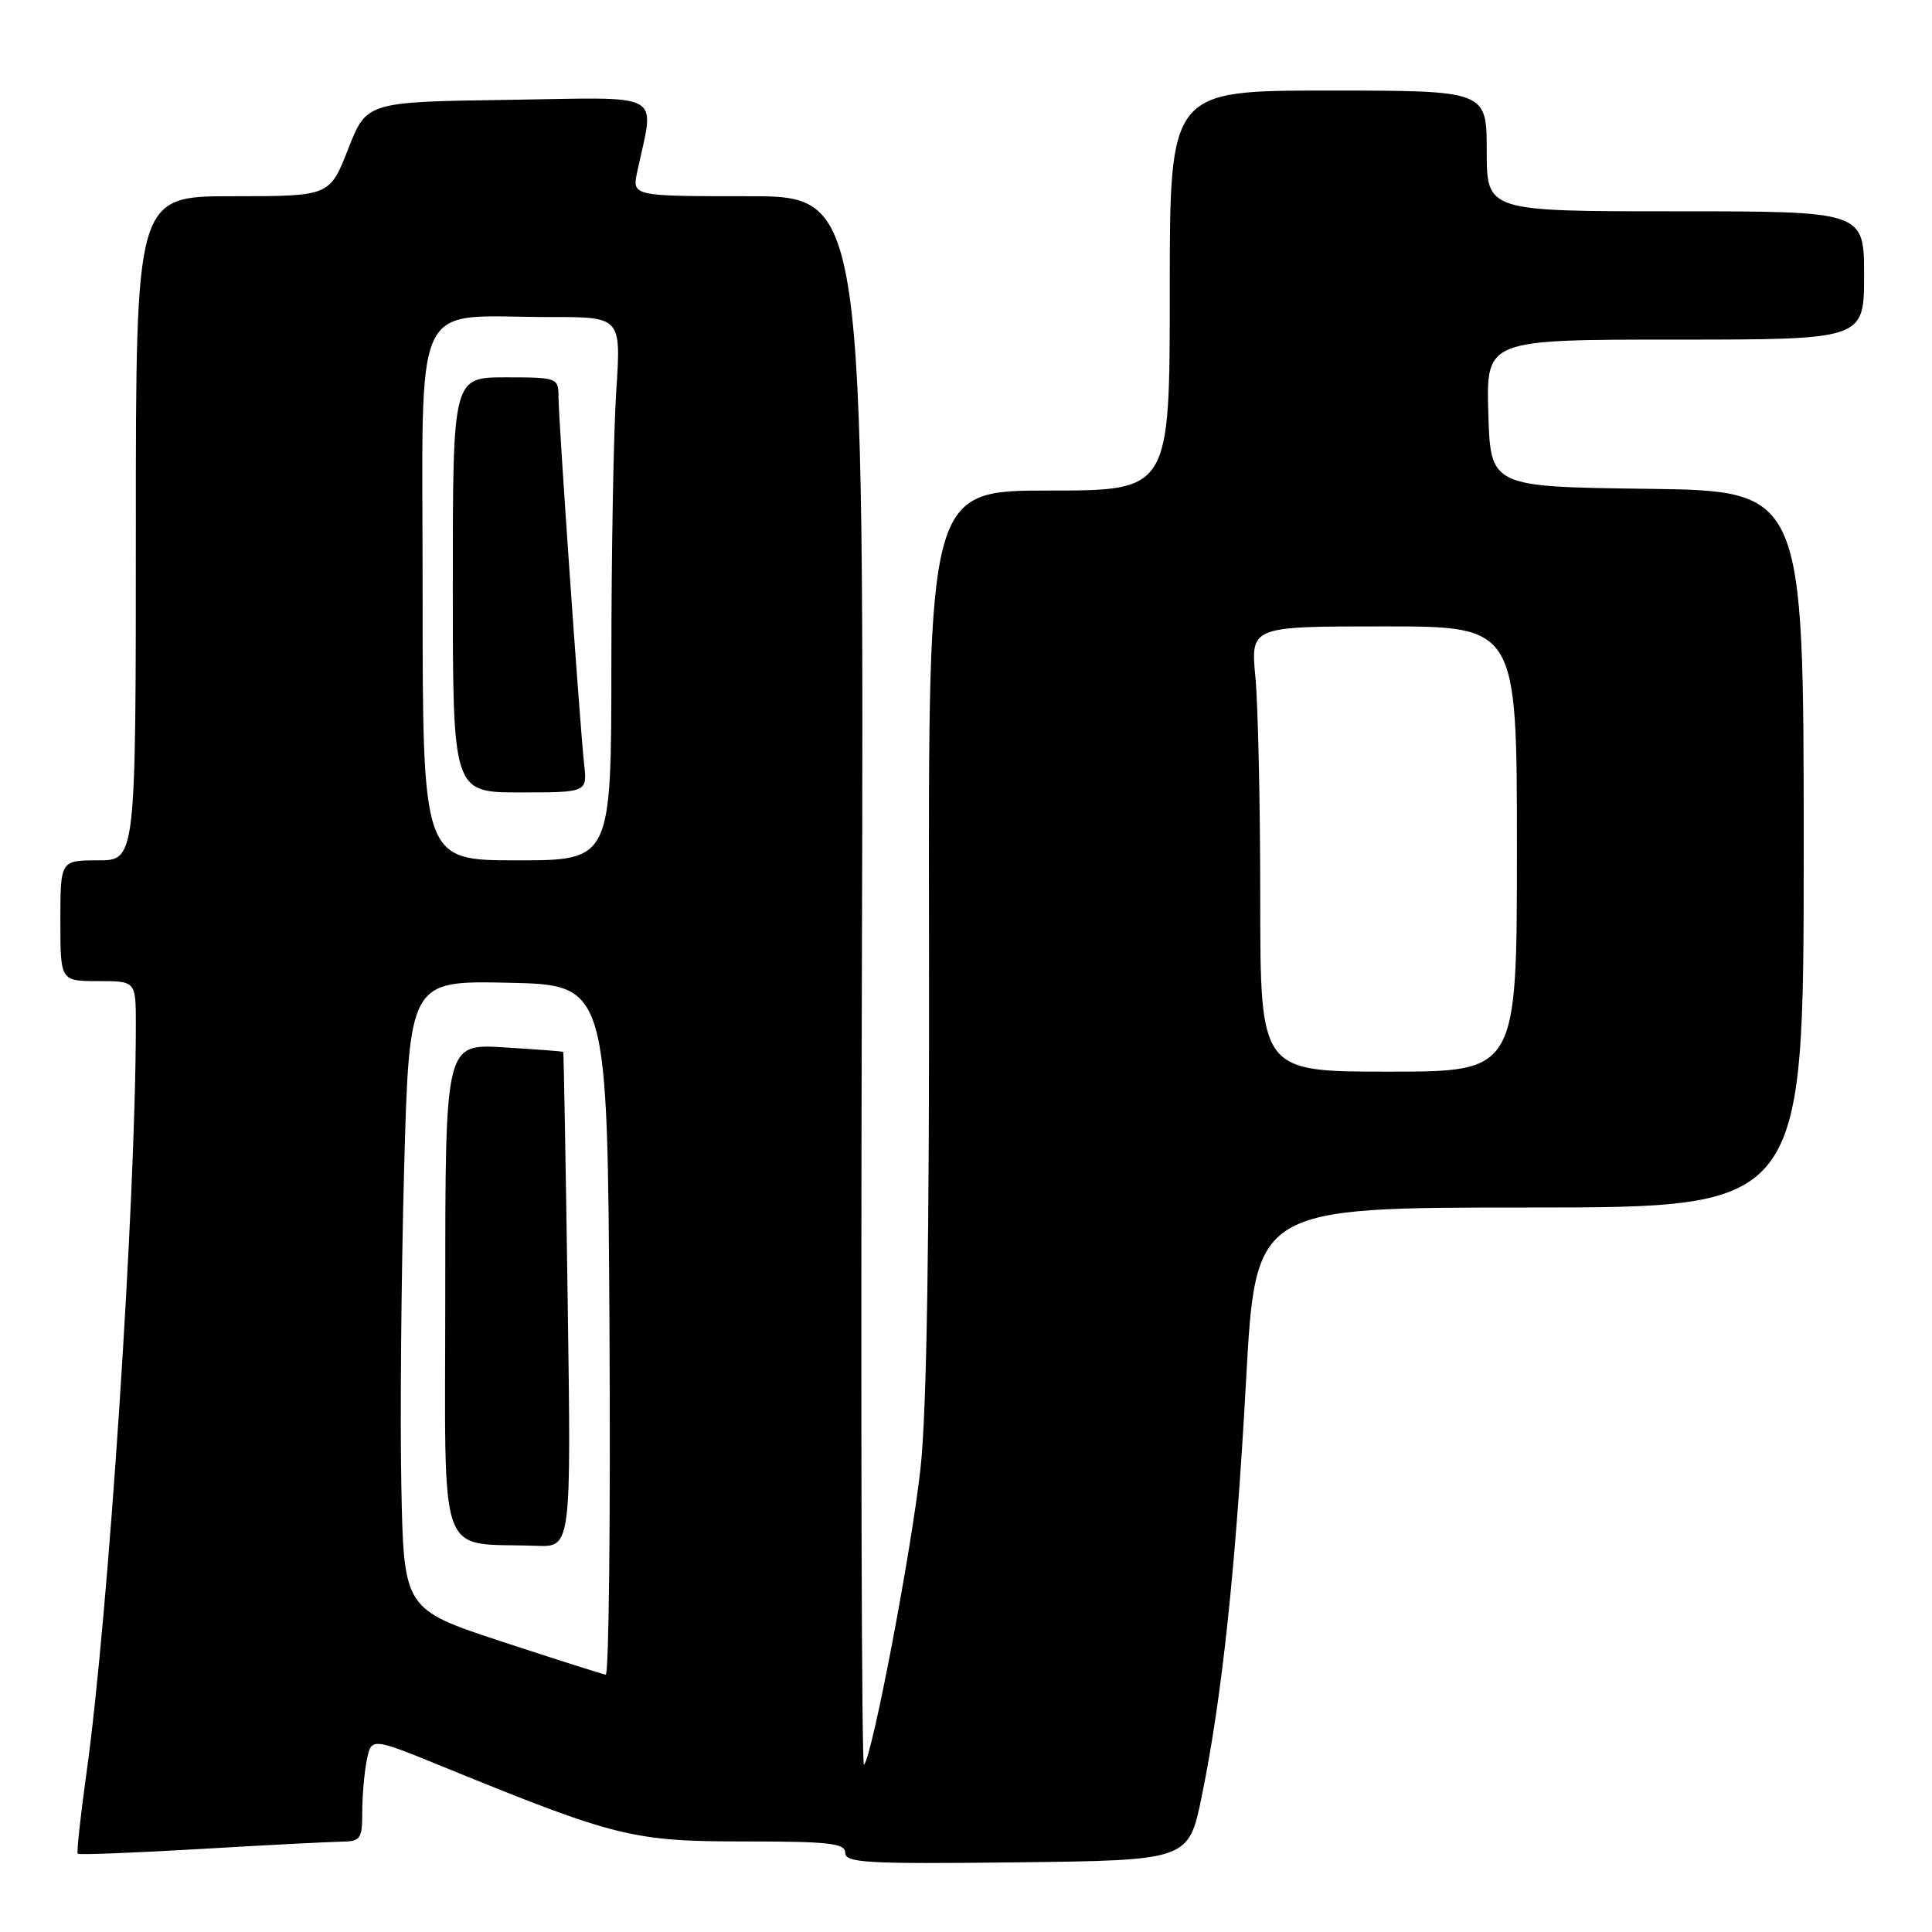 <?xml version="1.0" encoding="UTF-8" standalone="no"?>
<!DOCTYPE svg PUBLIC "-//W3C//DTD SVG 1.1//EN" "http://www.w3.org/Graphics/SVG/1.1/DTD/svg11.dtd" >
<svg xmlns="http://www.w3.org/2000/svg" xmlns:xlink="http://www.w3.org/1999/xlink" version="1.1" viewBox="0 0 256 256">
 <g >
 <path fill="currentColor"
d=" M 159.24 238.00 C 161.92 224.97 163.75 207.74 165.12 182.75 C 166.38 160.00 166.38 160.00 202.69 160.00 C 239.00 160.00 239.00 160.00 239.00 112.52 C 239.00 65.04 239.00 65.04 218.25 64.77 C 197.50 64.50 197.50 64.50 197.21 54.75 C 196.93 45.00 196.93 45.00 221.96 45.00 C 247.00 45.00 247.00 45.00 247.00 36.50 C 247.00 28.00 247.00 28.00 222.00 28.00 C 197.00 28.00 197.00 28.00 197.00 20.00 C 197.00 12.00 197.00 12.00 176.00 12.00 C 155.00 12.00 155.00 12.00 155.00 38.50 C 155.00 65.00 155.00 65.00 139.00 65.00 C 123.00 65.00 123.00 65.00 123.10 124.25 C 123.16 164.41 122.80 187.04 121.98 194.50 C 120.77 205.49 115.58 232.75 114.48 233.85 C 114.17 234.17 114.04 187.53 114.20 130.21 C 114.50 26.00 114.50 26.00 99.12 26.00 C 83.75 26.00 83.75 26.00 84.44 22.75 C 86.73 11.96 88.44 12.92 67.43 13.23 C 48.58 13.50 48.58 13.50 46.13 19.75 C 43.68 26.00 43.68 26.00 30.84 26.00 C 18.00 26.00 18.00 26.00 18.00 70.00 C 18.00 114.00 18.00 114.00 13.00 114.00 C 8.00 114.00 8.00 114.00 8.00 122.00 C 8.00 130.00 8.00 130.00 13.00 130.00 C 18.00 130.00 18.00 130.00 18.00 135.75 C 17.99 159.27 14.37 214.14 11.46 234.92 C 10.66 240.65 10.14 245.47 10.30 245.63 C 10.46 245.80 17.78 245.51 26.55 245.00 C 35.32 244.48 43.74 244.05 45.25 244.03 C 47.77 244.00 48.00 243.68 48.00 240.13 C 48.00 237.99 48.27 234.89 48.60 233.23 C 49.21 230.22 49.21 230.22 58.85 234.16 C 81.58 243.43 83.86 244.00 98.58 244.00 C 109.92 244.00 112.00 244.24 112.00 245.52 C 112.00 246.84 114.95 247.00 134.75 246.77 C 157.50 246.50 157.50 246.50 159.24 238.00 Z  M 66.50 217.52 C 53.50 213.24 53.50 213.24 53.18 196.87 C 53.00 187.87 53.17 169.12 53.54 155.22 C 54.23 129.94 54.23 129.94 67.36 130.22 C 80.50 130.50 80.50 130.50 80.76 176.25 C 80.90 201.41 80.68 221.95 80.26 221.90 C 79.84 221.84 73.65 219.87 66.50 217.52 Z  M 75.22 172.25 C 74.96 154.24 74.70 139.44 74.63 139.38 C 74.56 139.31 71.01 139.04 66.75 138.78 C 59.00 138.30 59.00 138.30 59.00 171.09 C 59.00 207.83 57.75 204.34 71.09 204.83 C 75.69 205.00 75.69 205.00 75.22 172.25 Z  M 166.99 119.25 C 166.99 106.74 166.70 93.46 166.35 89.75 C 165.71 83.00 165.71 83.00 183.36 83.00 C 201.00 83.00 201.00 83.00 201.00 112.50 C 201.00 142.00 201.00 142.00 184.00 142.00 C 167.00 142.00 167.00 142.00 166.99 119.25 Z  M 56.00 78.63 C 56.00 38.19 54.23 42.03 72.90 42.01 C 82.30 42.00 82.30 42.00 81.66 51.75 C 81.30 57.11 81.01 73.31 81.01 87.75 C 81.00 114.00 81.00 114.00 68.50 114.00 C 56.00 114.00 56.00 114.00 56.00 78.63 Z  M 77.40 101.25 C 76.82 95.95 74.00 55.49 74.00 52.49 C 74.00 50.07 73.79 50.00 67.00 50.00 C 60.00 50.00 60.00 50.00 60.00 77.50 C 60.00 105.00 60.00 105.00 68.90 105.00 C 77.81 105.00 77.81 105.00 77.40 101.25 Z "/>
</g>
</svg>